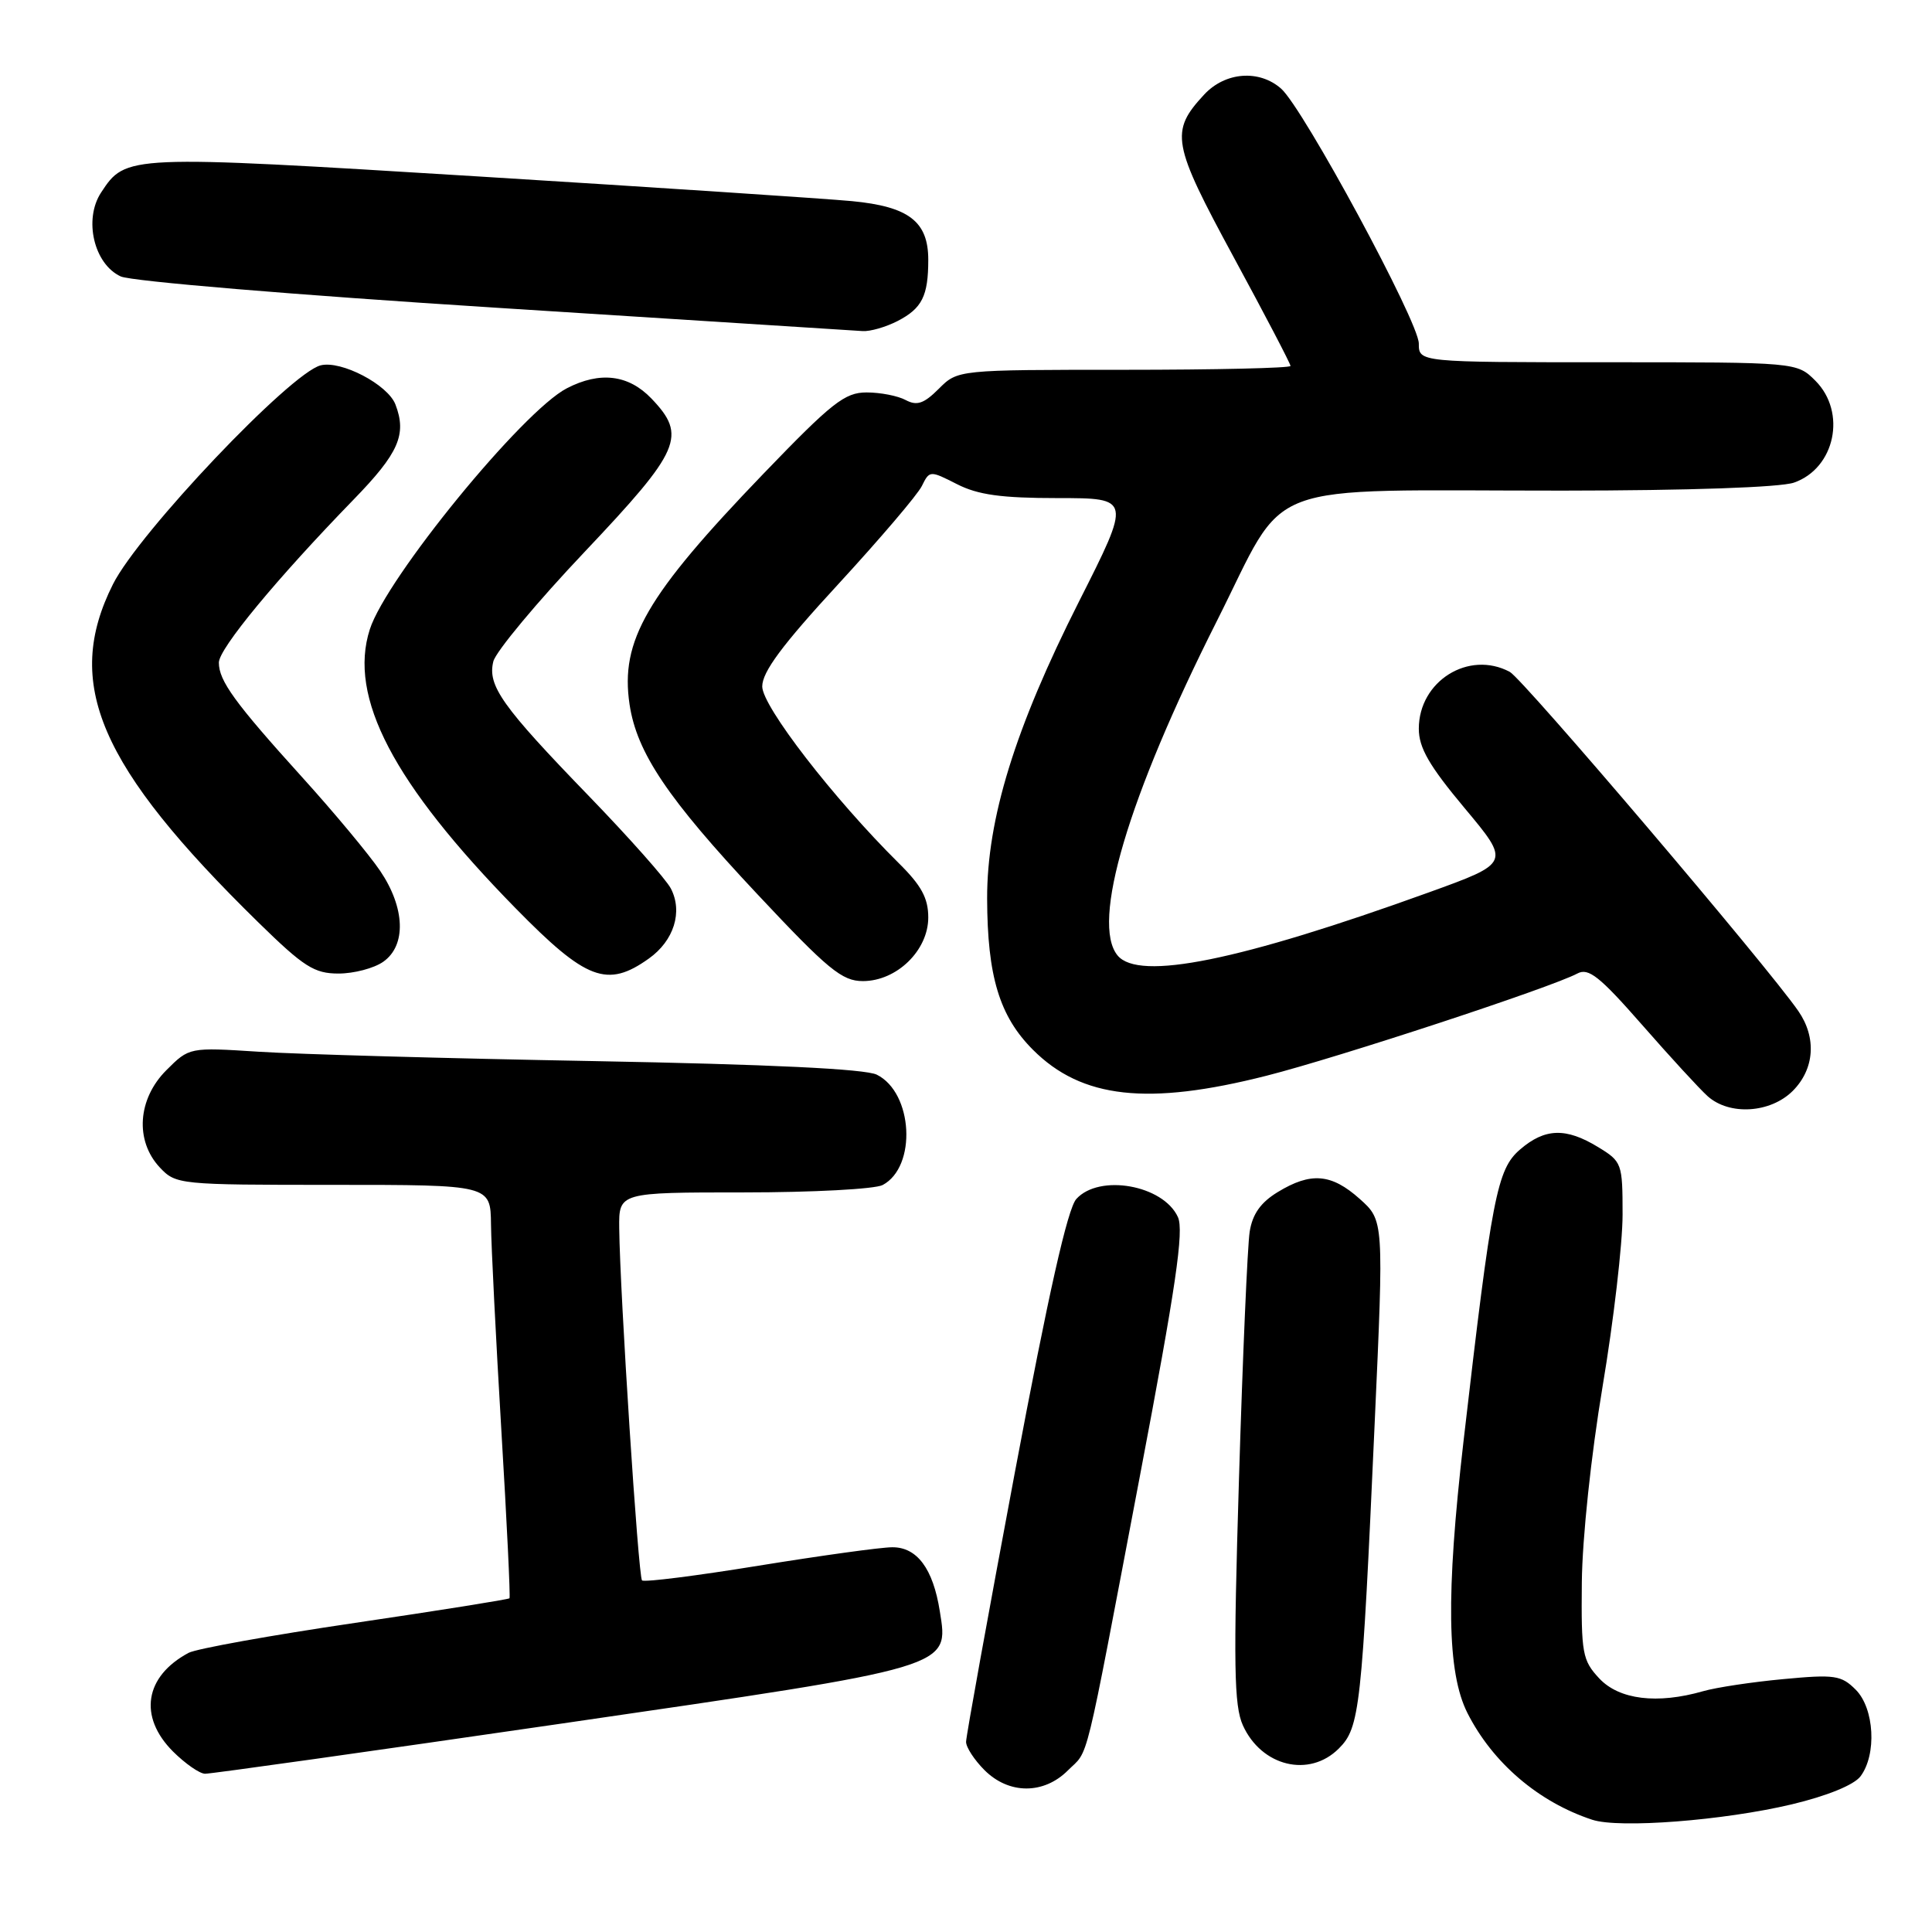 <?xml version="1.0" encoding="UTF-8" standalone="no"?>
<!DOCTYPE svg PUBLIC "-//W3C//DTD SVG 1.1//EN" "http://www.w3.org/Graphics/SVG/1.1/DTD/svg11.dtd" >
<svg xmlns="http://www.w3.org/2000/svg" xmlns:xlink="http://www.w3.org/1999/xlink" version="1.1" viewBox="0 0 256 256">
 <g >
 <path fill="currentColor"
d=" M 237.40 239.09 C 242.10 237.97 245.65 236.52 246.52 235.38 C 248.70 232.49 248.37 226.37 245.89 223.89 C 243.98 221.98 243.10 221.85 236.31 222.49 C 232.20 222.87 227.42 223.59 225.68 224.09 C 219.59 225.84 214.56 225.22 211.92 222.41 C 209.67 220.00 209.51 219.11 209.60 209.66 C 209.66 203.82 210.83 192.79 212.35 183.72 C 213.81 175.04 215.00 164.79 215.00 160.95 C 215.00 154.15 214.92 153.92 211.75 151.99 C 207.49 149.39 204.71 149.48 201.42 152.31 C 198.36 154.94 197.68 158.47 193.92 191.00 C 191.58 211.30 191.73 221.63 194.45 227.00 C 197.80 233.60 203.87 238.79 210.99 241.13 C 214.57 242.30 228.38 241.23 237.40 239.09 Z  M 141.50 234.59 C 144.36 231.73 143.51 235.21 151.05 195.54 C 155.81 170.51 156.90 163.07 156.08 161.27 C 154.14 157.02 145.66 155.51 142.62 158.87 C 141.46 160.15 138.93 171.39 134.47 195.12 C 130.92 214.03 128.01 230.08 128.01 230.80 C 128.00 231.51 129.10 233.20 130.45 234.55 C 133.68 237.78 138.30 237.79 141.50 234.59 Z  M 74.50 228.37 C 126.43 220.81 125.73 221.02 124.53 213.50 C 123.64 207.85 121.51 205.00 118.23 205.02 C 116.73 205.02 108.76 206.13 100.53 207.46 C 92.30 208.80 85.34 209.68 85.07 209.41 C 84.58 208.91 82.15 171.44 82.05 162.75 C 82.00 158.00 82.00 158.00 98.57 158.00 C 107.68 158.00 115.95 157.56 116.96 157.02 C 121.51 154.59 120.99 144.79 116.18 142.40 C 114.65 141.64 101.96 141.03 78.68 140.60 C 59.33 140.25 39.36 139.69 34.29 139.36 C 25.08 138.77 25.08 138.77 22.04 141.81 C 18.23 145.62 17.86 151.15 21.17 154.69 C 23.31 156.96 23.70 157.00 44.17 157.00 C 65.00 157.00 65.00 157.00 65.06 162.25 C 65.09 165.14 65.71 177.40 66.43 189.50 C 67.16 201.60 67.64 211.63 67.51 211.78 C 67.38 211.93 58.17 213.40 47.05 215.04 C 35.92 216.68 25.99 218.47 24.99 219.01 C 19.16 222.13 18.32 227.47 22.92 232.08 C 24.53 233.68 26.44 235.02 27.17 235.03 C 27.90 235.05 49.20 232.05 74.50 228.37 Z  M 177.40 231.69 C 180.18 228.92 180.45 226.46 182.15 188.61 C 183.37 161.72 183.37 161.72 180.17 158.86 C 176.41 155.50 173.69 155.28 169.30 157.96 C 167.05 159.33 165.96 160.87 165.59 163.20 C 165.30 165.02 164.66 179.78 164.17 196.00 C 163.42 220.68 163.51 226.01 164.69 228.62 C 167.16 234.07 173.49 235.60 177.40 231.69 Z  M 237.55 144.55 C 240.44 141.65 240.73 137.50 238.29 133.97 C 234.19 128.03 201.81 89.97 200.06 89.03 C 194.62 86.12 188.00 90.25 188.00 96.56 C 188.00 99.08 189.37 101.46 194.07 107.08 C 200.14 114.34 200.14 114.34 189.32 118.25 C 164.21 127.32 150.91 130.01 148.09 126.61 C 144.53 122.31 149.46 105.66 161.20 82.37 C 170.85 63.23 166.11 65.02 207.10 65.01 C 223.77 65.00 235.89 64.58 237.71 63.95 C 243.16 62.05 244.72 54.63 240.55 50.45 C 238.09 48.00 238.09 48.00 213.05 48.00 C 188.00 48.00 188.00 48.00 188.00 45.52 C 188.00 42.66 172.71 14.37 169.76 11.75 C 166.85 9.18 162.34 9.53 159.55 12.54 C 155.01 17.44 155.29 18.98 163.46 34.06 C 167.61 41.71 171.00 48.20 171.00 48.49 C 171.00 48.77 161.08 49.00 148.95 49.00 C 126.91 49.00 126.91 49.00 124.40 51.51 C 122.42 53.49 121.50 53.80 120.01 53.01 C 118.98 52.45 116.65 52.00 114.83 52.00 C 111.94 52.00 110.24 53.34 101.18 62.75 C 85.62 78.92 82.16 84.89 83.42 93.34 C 84.38 99.74 88.49 105.84 100.33 118.46 C 109.74 128.50 111.57 130.00 114.34 130.00 C 118.82 130.00 123.00 125.94 123.00 121.57 C 123.00 119.01 122.09 117.33 119.09 114.37 C 110.44 105.80 101.00 93.59 101.00 90.96 C 101.00 89.03 103.64 85.47 111.06 77.42 C 116.59 71.41 121.58 65.56 122.15 64.40 C 123.17 62.33 123.22 62.33 126.80 64.15 C 129.59 65.57 132.67 66.00 140.16 66.00 C 149.90 66.00 149.90 66.00 142.95 79.75 C 134.48 96.52 130.78 108.52 130.80 119.06 C 130.83 129.37 132.43 134.66 136.87 139.10 C 143.33 145.57 152.08 146.54 167.82 142.54 C 177.35 140.12 205.54 130.85 209.02 128.99 C 210.48 128.21 211.96 129.38 217.56 135.77 C 221.28 140.02 225.20 144.29 226.27 145.25 C 229.16 147.84 234.59 147.50 237.55 144.55 Z  M 50.78 127.44 C 53.86 125.28 53.69 120.30 50.37 115.39 C 48.92 113.25 44.28 107.67 40.05 103.00 C 31.11 93.12 29.00 90.21 29.00 87.80 C 29.00 85.95 36.65 76.70 46.86 66.19 C 52.84 60.04 53.92 57.57 52.40 53.60 C 51.39 50.96 45.21 47.73 42.49 48.41 C 38.48 49.42 18.39 70.59 14.97 77.41 C 8.37 90.55 13.10 101.53 34.26 122.25 C 40.26 128.12 41.64 129.00 44.86 129.00 C 46.89 129.00 49.56 128.30 50.78 127.44 Z  M 85.98 127.01 C 89.30 124.65 90.50 120.82 88.89 117.73 C 88.25 116.50 83.37 111.00 78.05 105.50 C 66.51 93.58 64.57 90.85 65.37 87.64 C 65.70 86.34 71.15 79.79 77.49 73.10 C 90.22 59.64 91.05 57.75 86.31 52.80 C 83.28 49.64 79.49 49.18 75.11 51.45 C 69.25 54.47 51.18 76.59 49.00 83.40 C 46.12 92.37 52.09 103.79 68.31 120.34 C 77.68 129.90 80.46 130.95 85.98 127.01 Z  M 118.93 42.54 C 122.18 40.86 123.00 39.22 123.00 34.42 C 123.00 29.35 120.42 27.37 112.88 26.65 C 109.37 26.32 87.03 24.84 63.23 23.37 C 16.77 20.51 16.68 20.51 13.39 25.52 C 11.06 29.08 12.45 35.00 16.00 36.63 C 17.41 37.27 39.08 39.08 65.50 40.76 C 91.35 42.40 113.31 43.80 114.30 43.87 C 115.29 43.94 117.37 43.34 118.93 42.54 Z "/>
</g>
</svg>